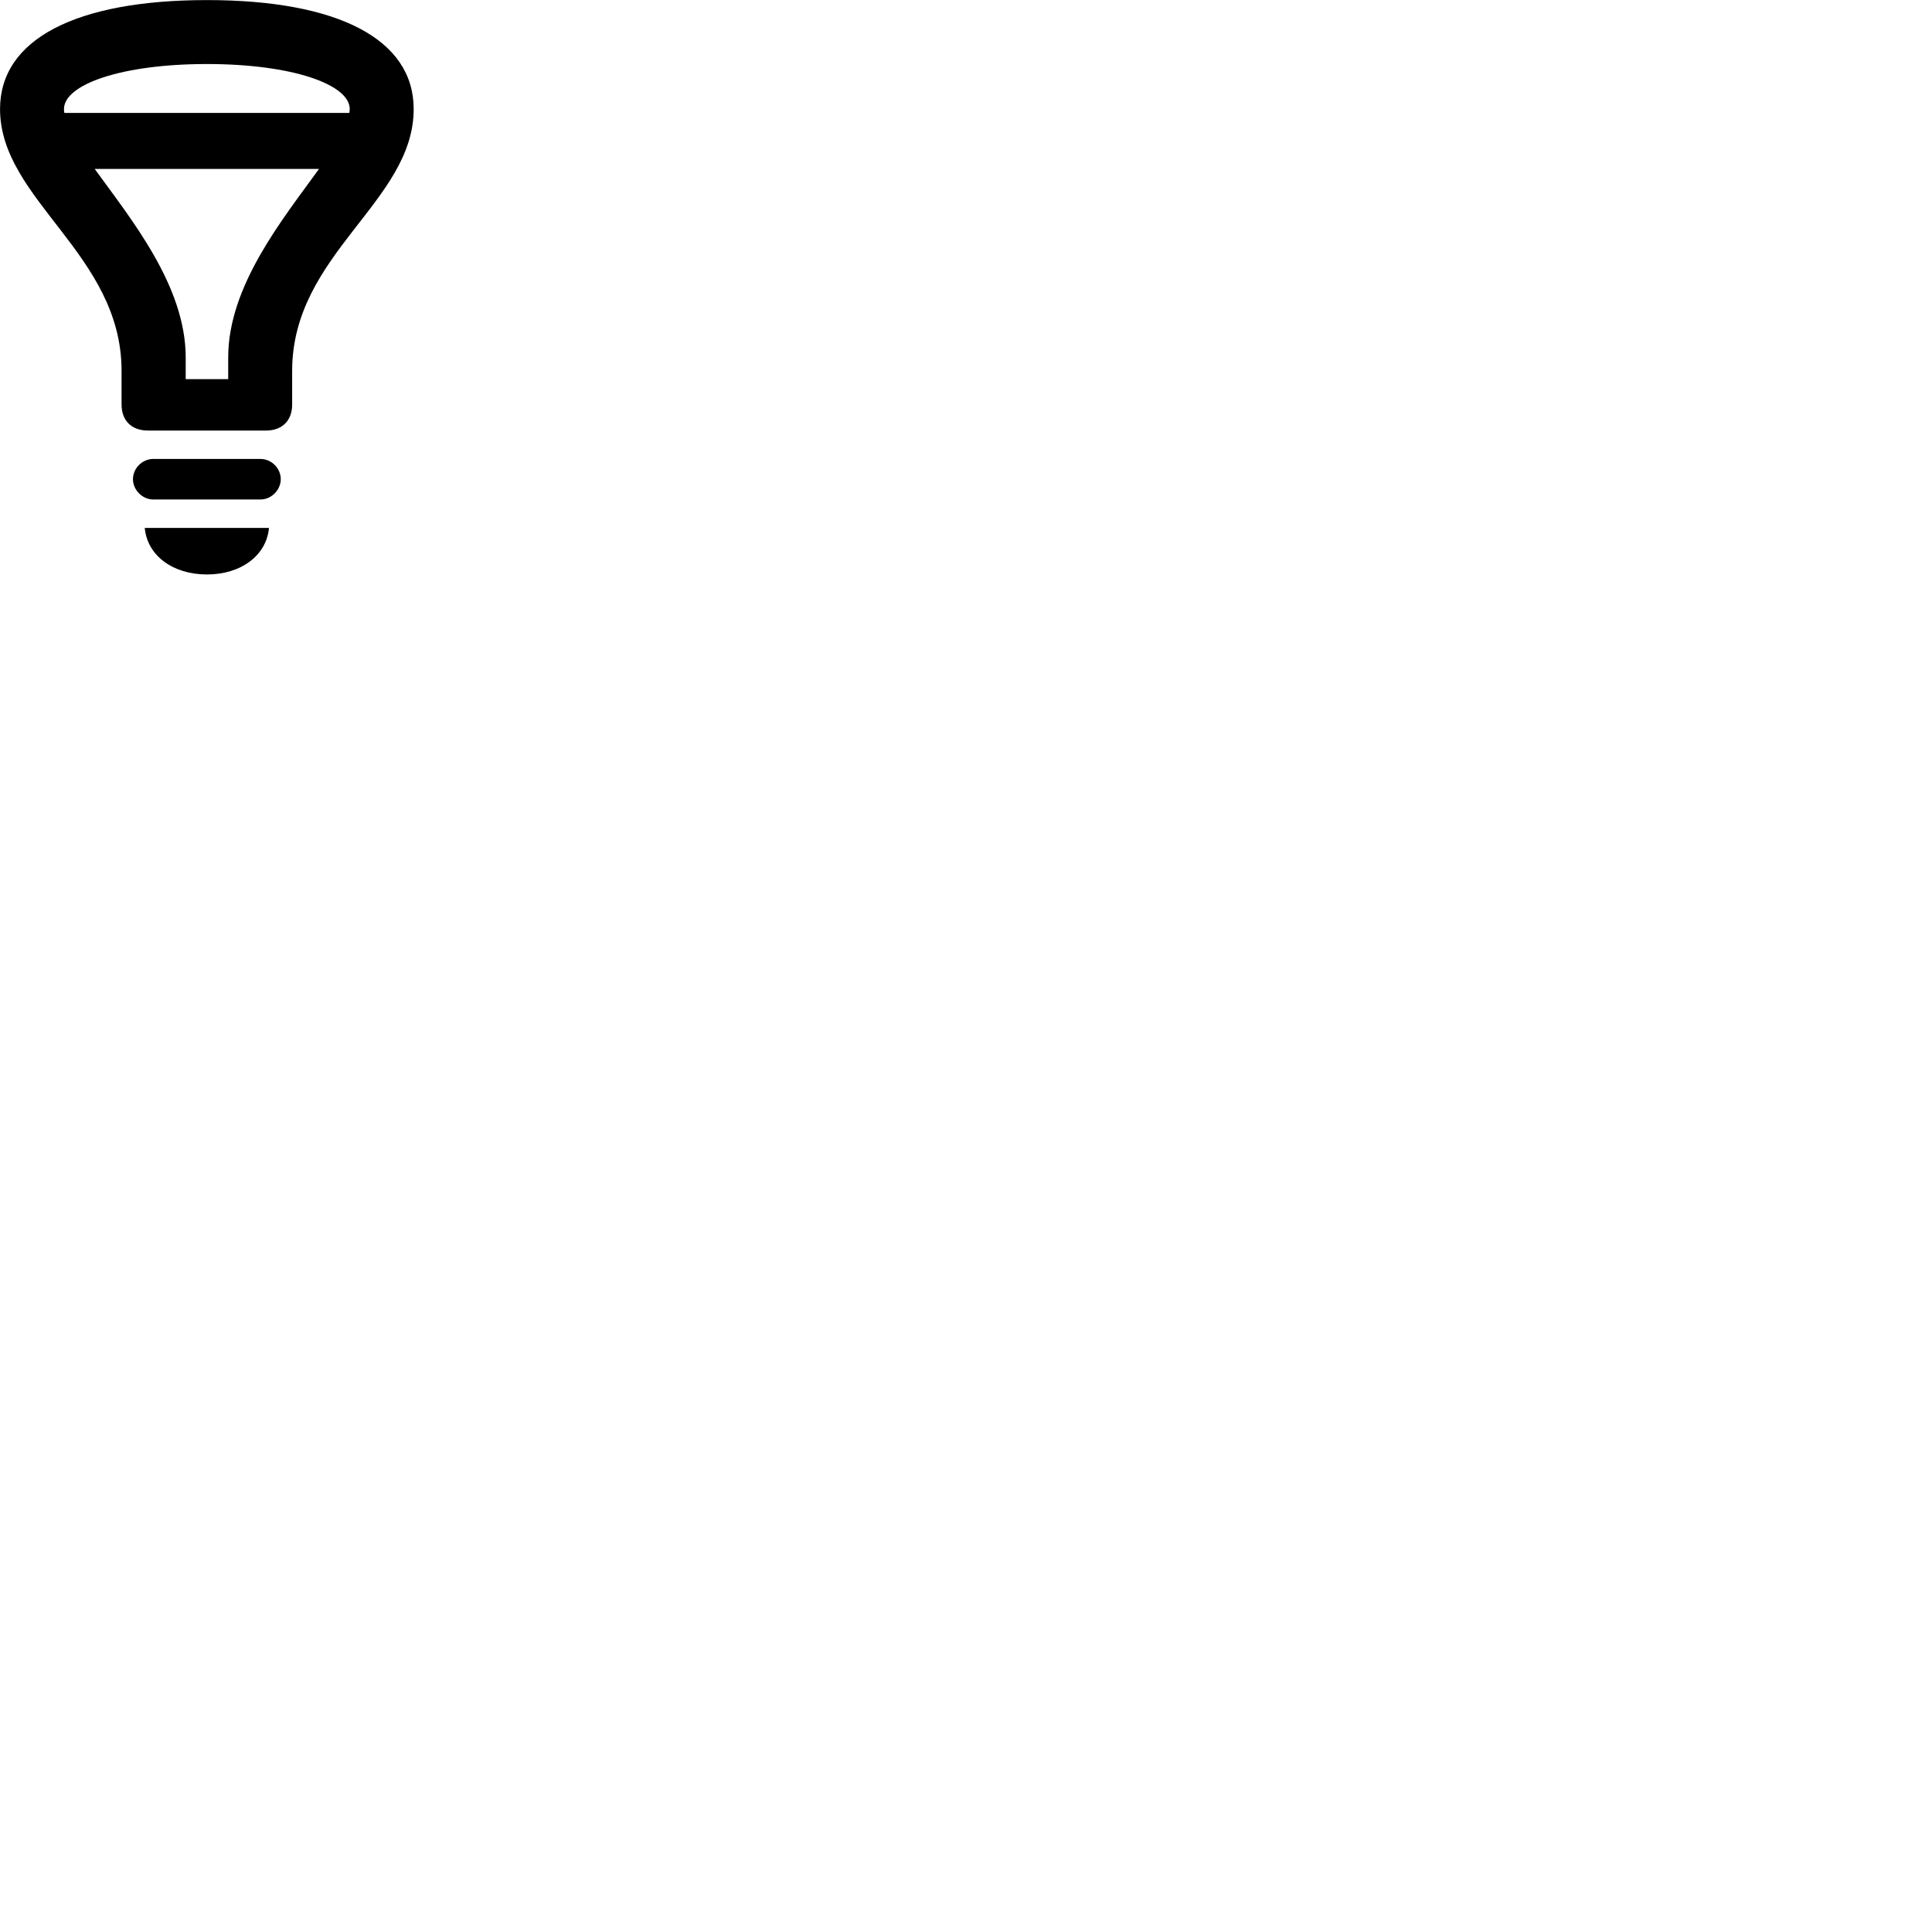 
        <svg xmlns="http://www.w3.org/2000/svg" viewBox="0 0 100 100">
            <path d="M0.002 5.644C0.002 10.364 6.292 13.144 6.292 19.194V20.934C6.292 21.774 6.812 22.284 7.652 22.284H13.772C14.602 22.284 15.122 21.774 15.122 20.934V19.194C15.122 13.134 21.412 10.454 21.412 5.644C21.412 2.024 17.482 0.004 10.712 0.004C3.942 0.004 0.002 2.024 0.002 5.644ZM3.312 5.644C3.312 4.374 6.282 3.314 10.712 3.314C15.132 3.314 18.102 4.374 18.102 5.644C18.102 5.704 18.092 5.774 18.082 5.844H3.332C3.312 5.774 3.312 5.704 3.312 5.644ZM9.612 18.504C9.612 14.784 6.772 11.334 4.902 8.744H16.512C14.652 11.324 11.812 14.784 11.812 18.494V19.624H9.612ZM7.942 25.854H13.472C14.062 25.854 14.532 25.344 14.532 24.804C14.532 24.244 14.062 23.754 13.472 23.754H7.942C7.352 23.754 6.882 24.244 6.882 24.804C6.882 25.344 7.352 25.854 7.942 25.854ZM10.712 29.734C12.472 29.734 13.792 28.754 13.922 27.324H7.492C7.622 28.754 8.942 29.734 10.712 29.734Z" />
        </svg>
    